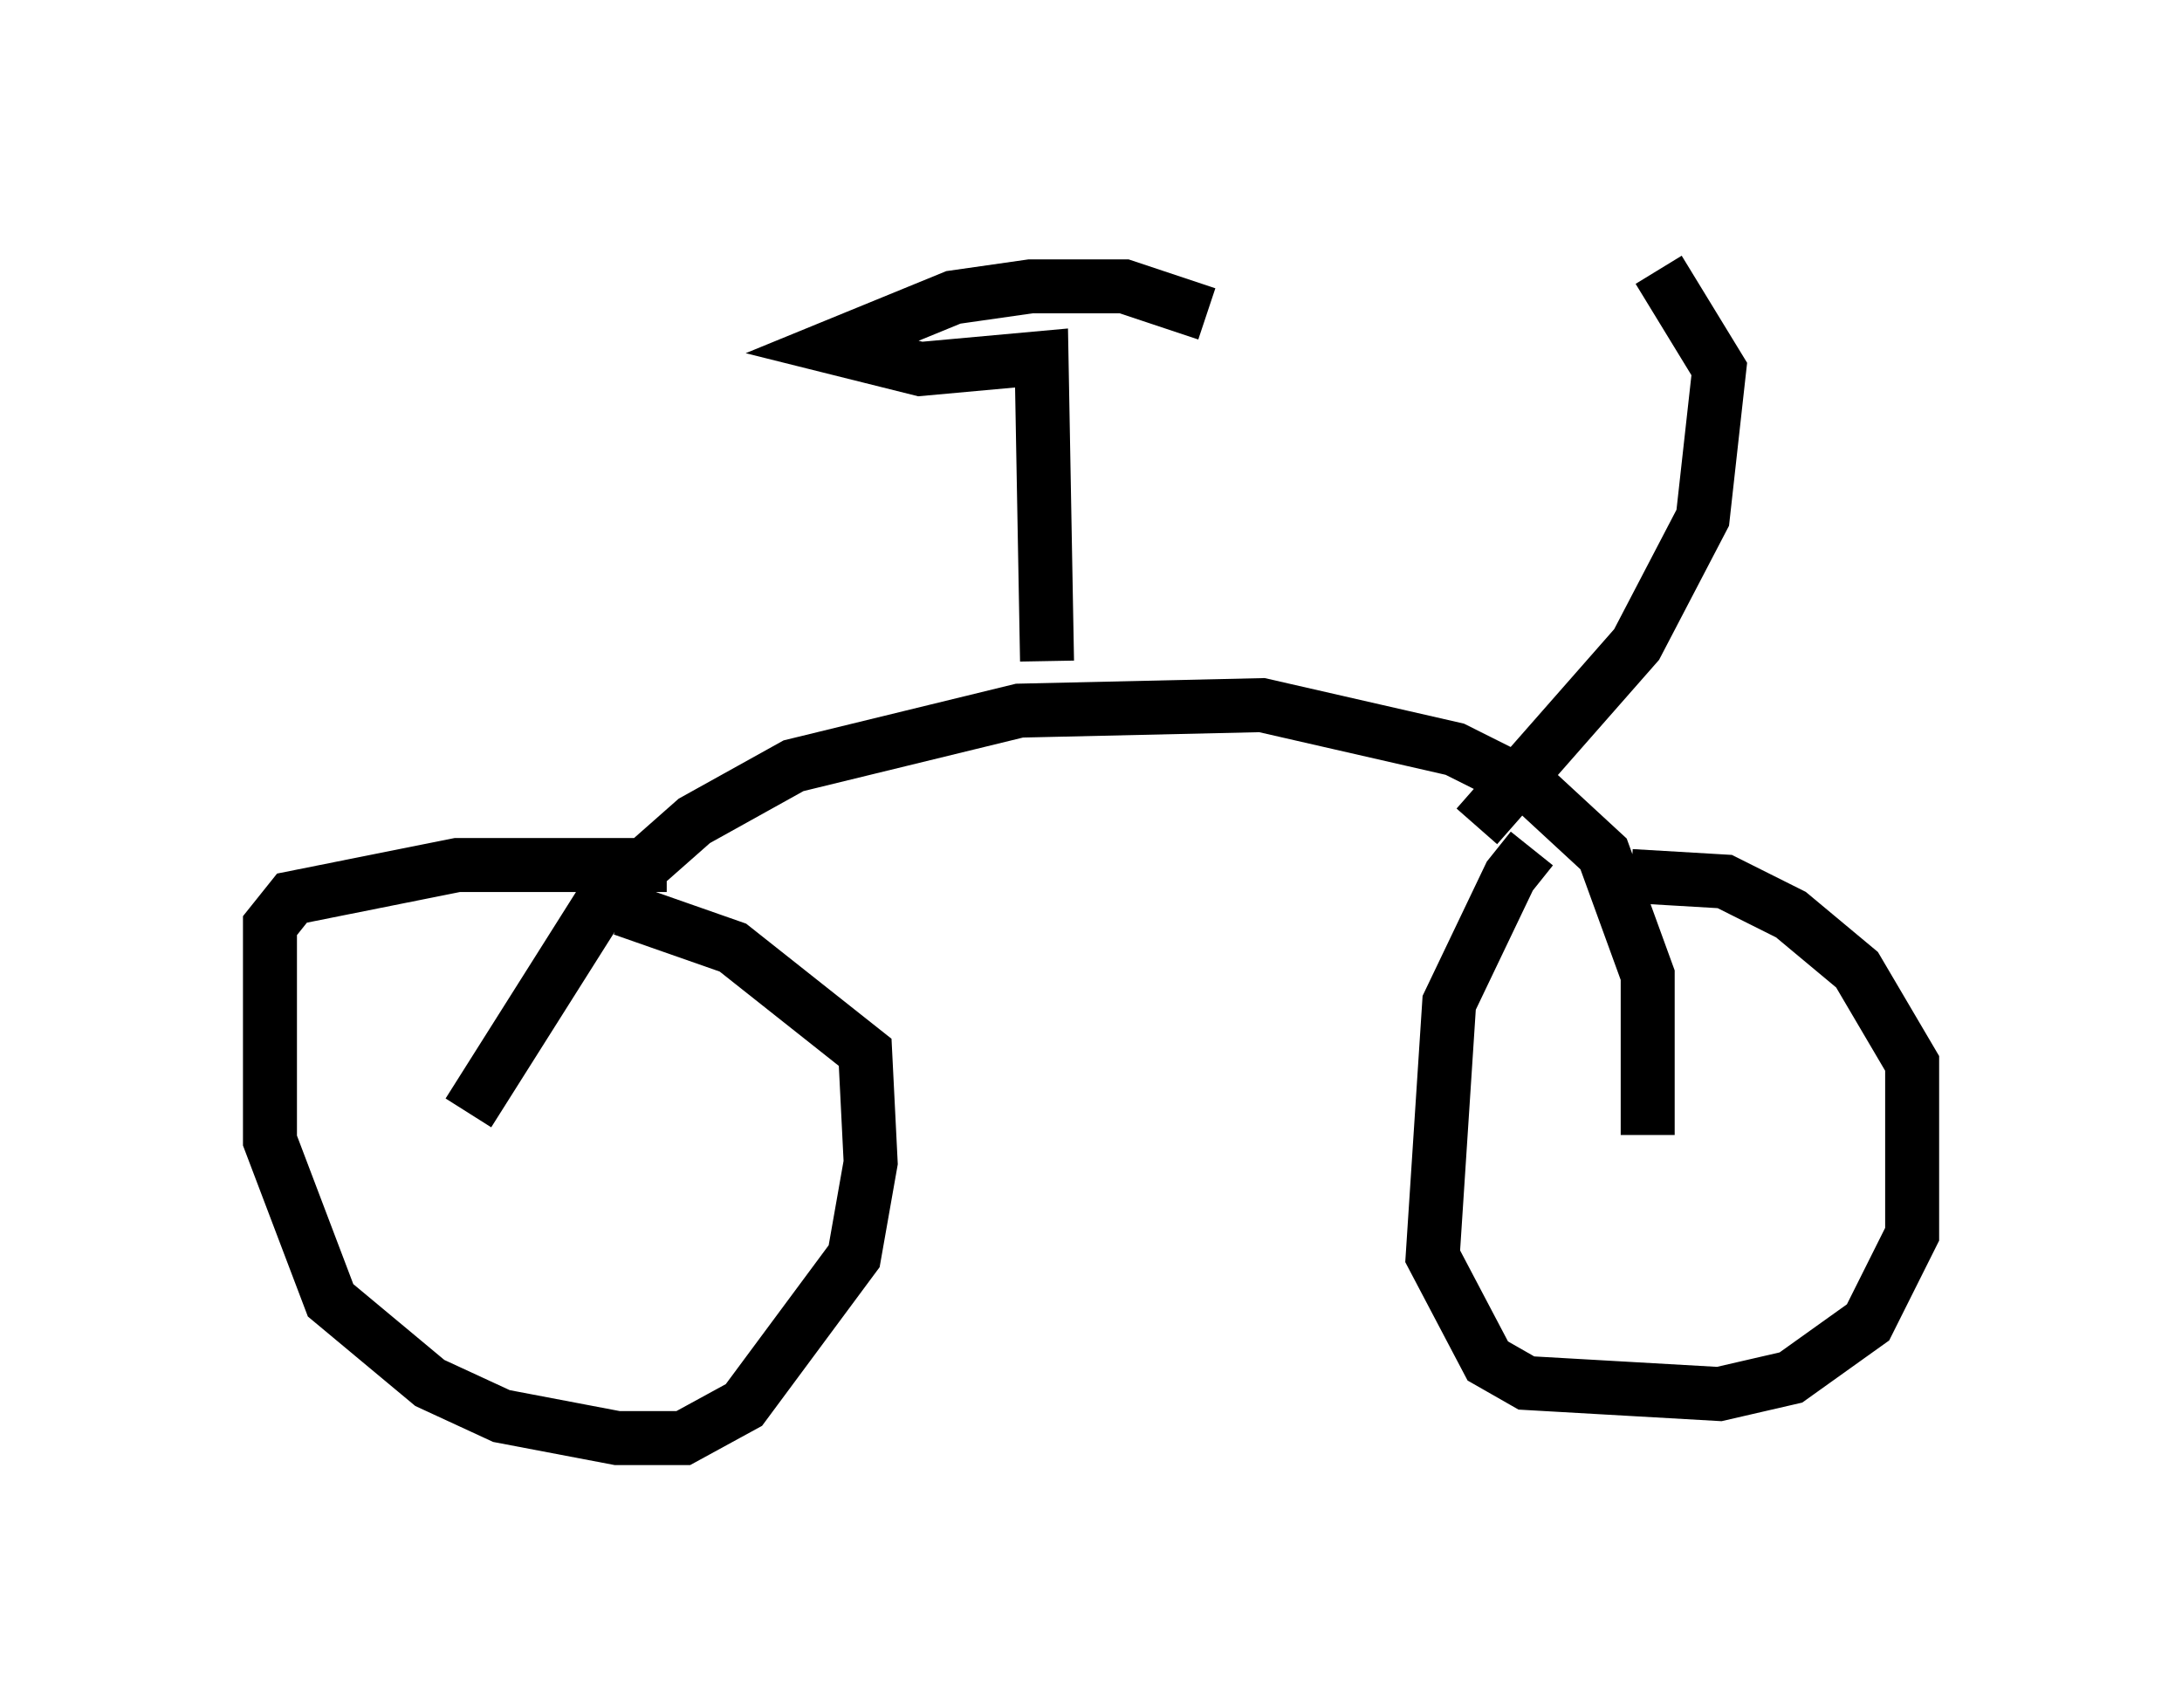 <?xml version="1.0" encoding="utf-8" ?>
<svg baseProfile="full" height="31.642" version="1.1" width="40.421" xmlns="http://www.w3.org/2000/svg" xmlns:ev="http://www.w3.org/2001/xml-events" xmlns:xlink="http://www.w3.org/1999/xlink"><defs /><rect fill="white" height="31.642" width="40.421" x="0" y="0" /><path d="M31.644, 15.719 m-3.267, 0.0 l-0.408, 0.51 -1.123, 2.348 l-0.306, 4.696 1.021, 1.94 l0.715, 0.408 3.573, 0.204 l1.327, -0.306 1.429, -1.021 l0.817, -1.633 0.0, -3.165 l-1.021, -1.735 -1.225, -1.021 l-1.225, -0.613 -1.735, -0.102 m-17.865, -0.204 l-3.879, 0.0 -3.063, 0.613 l-0.408, 0.51 0.0, 3.981 l1.123, 2.96 1.838, 1.531 l1.327, 0.613 2.144, 0.408 l1.225, 0.0 1.123, -0.613 l2.042, -2.756 0.306, -1.735 l-0.102, -2.042 -2.45, -1.94 l-2.042, -0.715 m-2.858, 3.777 l2.45, -3.879 1.735, -1.531 l1.838, -1.021 4.185, -1.021 l4.492, -0.102 3.573, 0.817 l1.429, 0.715 1.327, 1.225 l0.817, 2.246 0.0, 2.96 m-11.127, -8.779 l-0.102, -5.615 -2.246, 0.204 l-1.633, -0.408 2.246, -0.919 l1.429, -0.204 1.735, 0.0 l1.531, 0.51 m5.002, 9.494 l2.96, -3.369 1.225, -2.348 l0.306, -2.756 -1.123, -1.838 " fill="none" stroke="black" stroke-width="1" /></svg>
